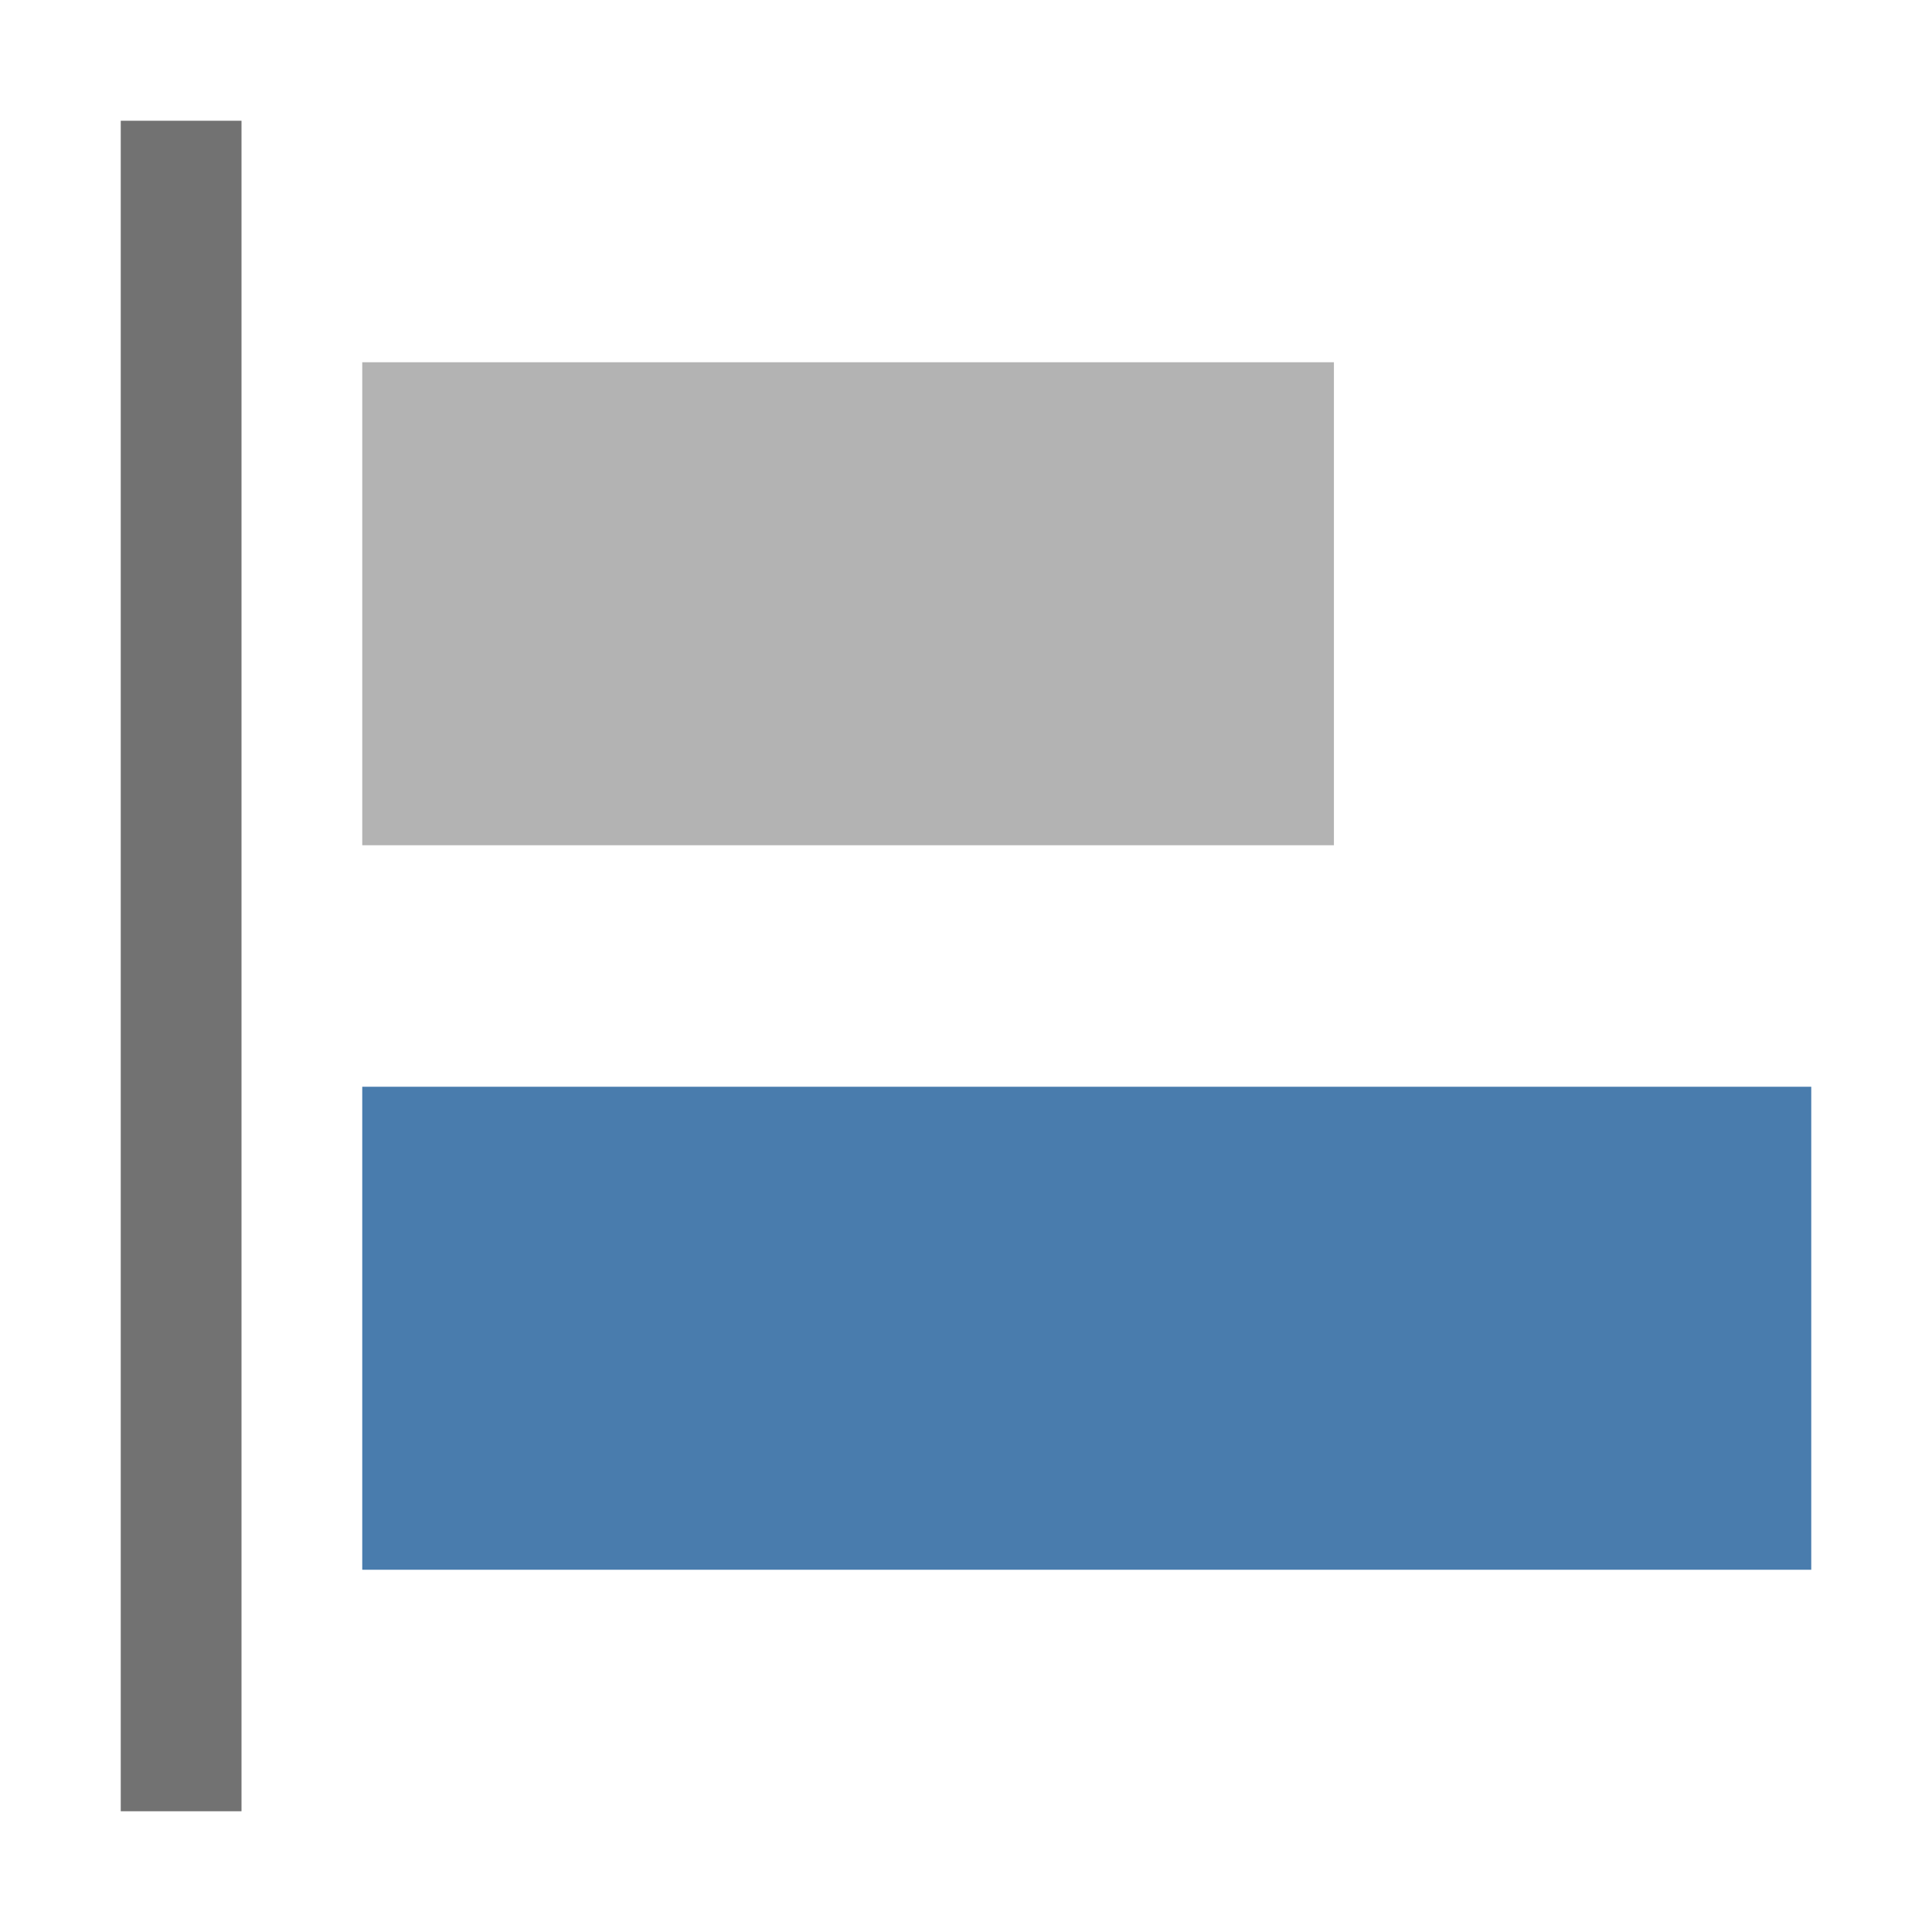 <?xml version="1.0" standalone="no"?><!DOCTYPE svg PUBLIC "-//W3C//DTD SVG 1.1//EN" "http://www.w3.org/Graphics/SVG/1.1/DTD/svg11.dtd"><svg class="icon" width="32px" height="32.00px" viewBox="0 0 1024 1024" version="1.1" xmlns="http://www.w3.org/2000/svg"><path d="M64 64h64v896H64z" fill="#727272" /><path d="M192 192h515v256H192z" fill="#B3B3B3" /><path d="M192 576h768v256H192z" fill="#497CAD" /></svg>
